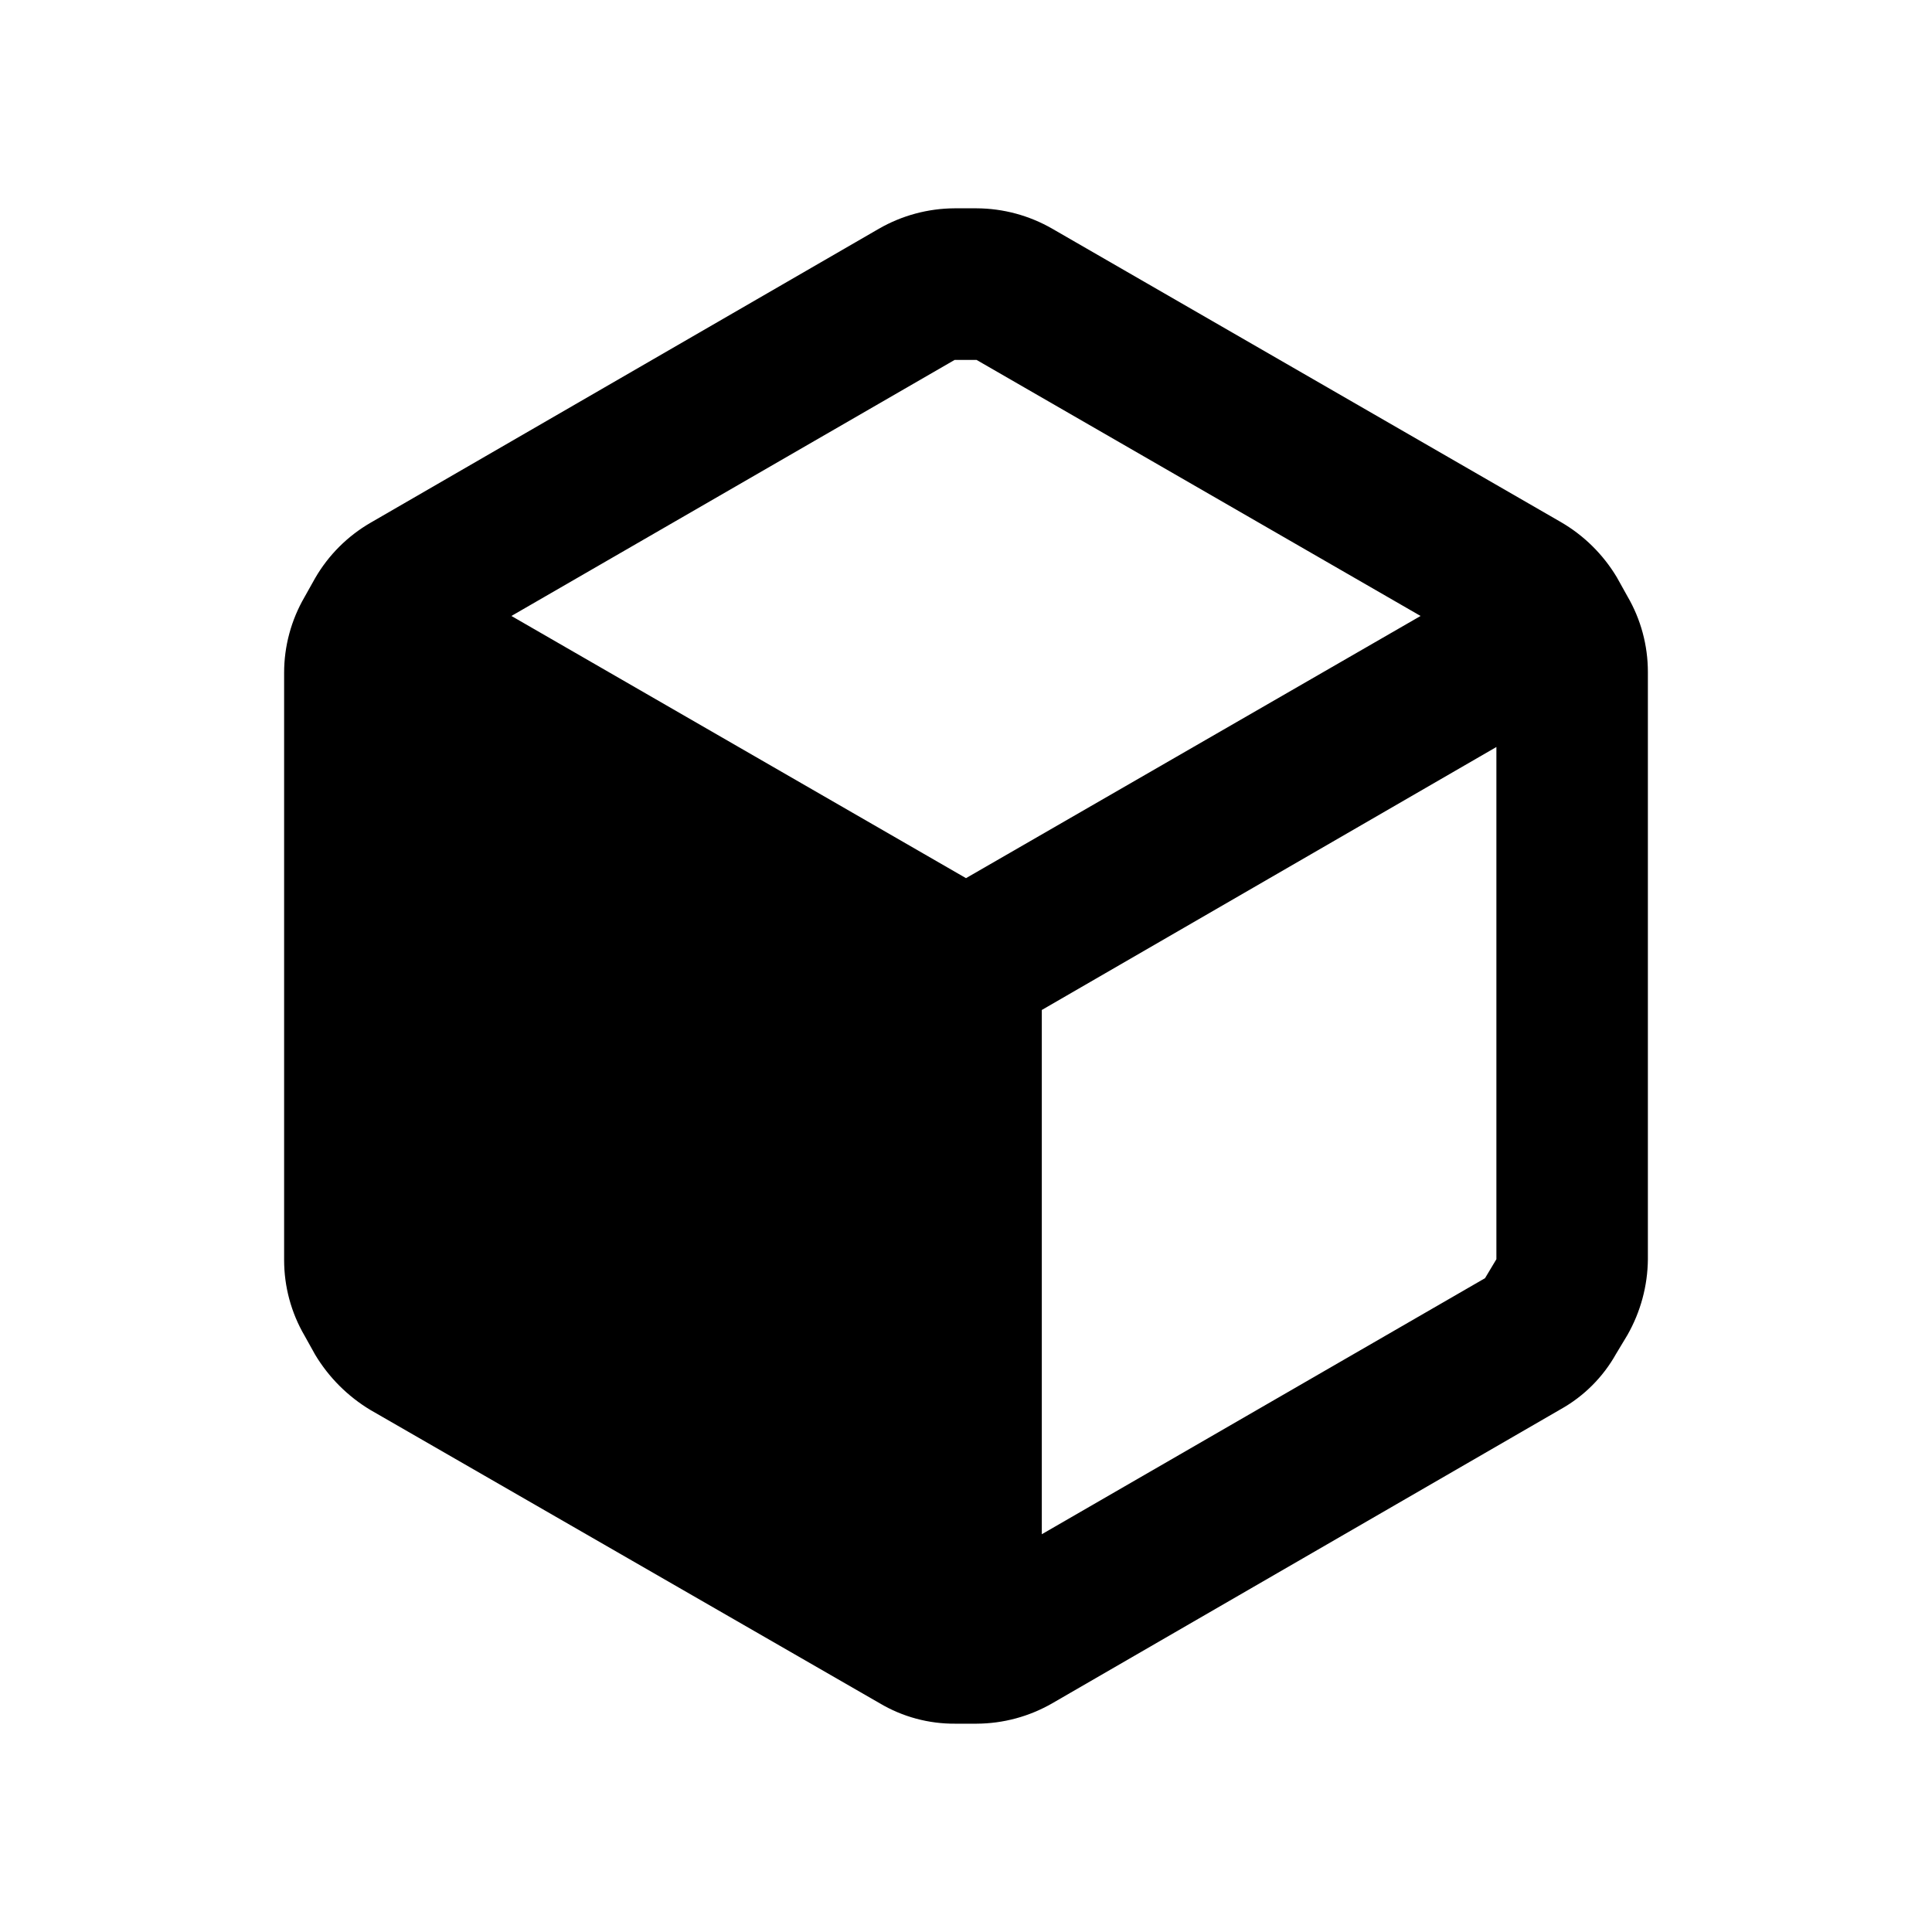 <svg width="17" height="17" viewBox="0 0 17 17" fill="none" xmlns="http://www.w3.org/2000/svg">
<path fill-rule="evenodd" clip-rule="evenodd" d="M14.32 5.247L14.227 5.08C14.106 4.878 13.937 4.711 13.733 4.593L9.26 2.013C9.057 1.896 8.828 1.834 8.593 1.833H8.4C8.166 1.834 7.936 1.896 7.733 2.013L3.26 4.6C3.058 4.717 2.89 4.885 2.773 5.087L2.68 5.253C2.562 5.456 2.5 5.686 2.5 5.92V11.087C2.5 11.321 2.562 11.551 2.68 11.753L2.773 11.92C2.893 12.12 3.06 12.287 3.26 12.407L7.74 14.987C7.942 15.107 8.172 15.169 8.407 15.167H8.593C8.828 15.166 9.057 15.104 9.26 14.987L13.733 12.4C13.937 12.286 14.106 12.117 14.22 11.913L14.32 11.747C14.436 11.543 14.498 11.314 14.5 11.08V5.913C14.5 5.679 14.438 5.449 14.32 5.247ZM8.4 3.167H8.593L12.5 5.42L8.5 7.727L4.5 5.42L8.4 3.167ZM9.167 13.5L13.067 11.247L13.167 11.08V6.573L9.167 8.887V13.5Z" fill="black"/>
</svg>
